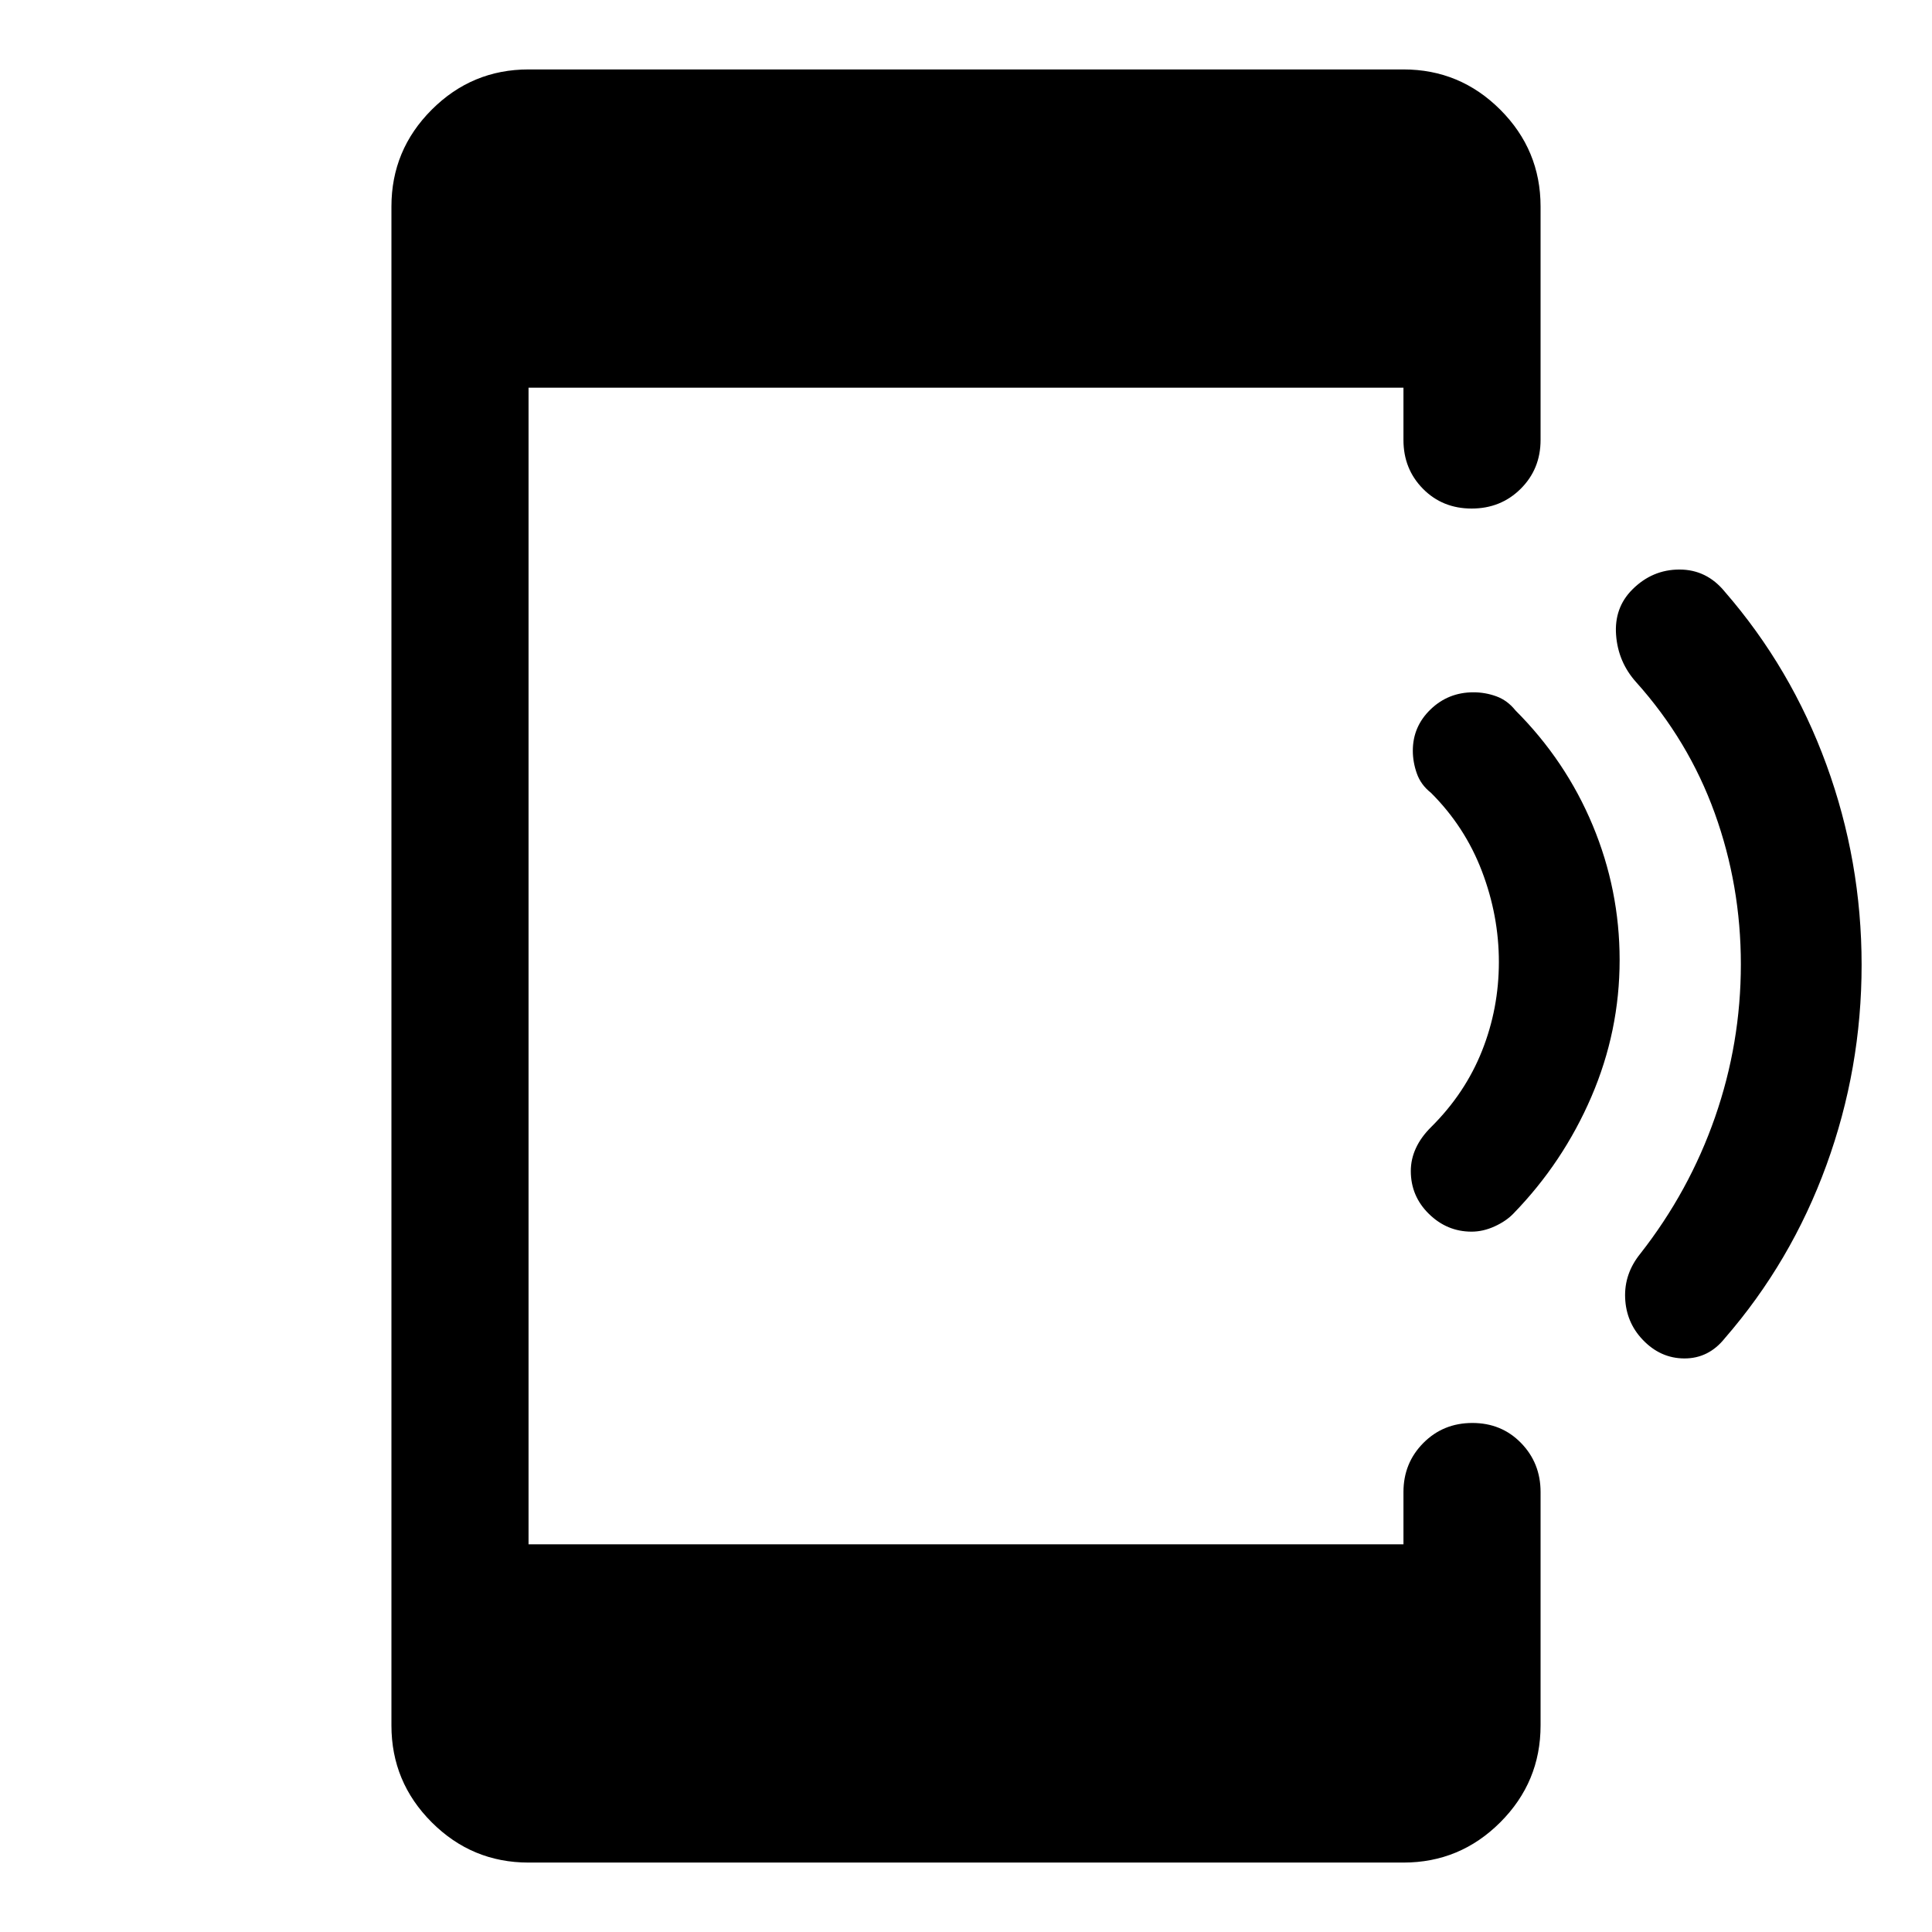 <svg xmlns="http://www.w3.org/2000/svg" width="48" height="48" viewBox="0 -960 960 960"><path d="M262.63-34.5q-28.103 0-48.117-20.013Q194.5-74.527 194.5-102.63v-754.74q0-28.103 20.013-48.117Q234.527-925.5 262.63-925.5h434.74q28.103 0 48.117 20.013Q765.5-885.473 765.5-857.37v116q0 14.424-9.871 24.245-9.871 9.821-24.37 9.821-14.498 0-24.194-9.821-9.695-9.821-9.695-24.245v-26H262.63v574.74h434.74v-26q0-14.395 9.871-24.35 9.871-9.955 24.369-9.955 14.499 0 24.194 9.955 9.696 9.955 9.696 24.35v116q0 28.103-20.013 48.117Q725.473-34.5 697.37-34.5H262.63Zm662.392-446.054q0 51.554-17.5 99.554t-50.5 86q-8 10-20 10t-20.87-9.391q-8.13-8.609-8.63-20.651-.5-12.041 7.5-21.958 24.359-31.075 37.179-67.906 12.821-36.83 12.821-75.962 0-39.132-13-75.132-13-36-39-65-9-10-10-23.5t8.087-22.587Q821.022-677 834.522-677t22.5 11q33 38 50.5 85.946 17.5 47.945 17.5 99.5ZM804.783-483q0 35.368-14.032 67.974-14.033 32.605-38.729 58.026-3.587 3.75-9.326 6.375Q736.957-348 731.218-348q-12.196 0-21.196-8.816-9-8.817-9-21.306 0-5.878 2.535-11.378t7.584-10.5q16.881-16.761 25.261-37.834 8.381-21.074 8.381-44.166 0-23-8.433-45.12-8.433-22.119-25.328-38.955-5-3.925-7-9.584-2-5.658-2-11.317 0-12.024 8.816-20.524 8.816-8.5 21.306-8.5 5.878 0 11.378 2t9.5 7q25 25 38.38 57.093 13.381 32.094 13.381 66.907Z"/></svg>